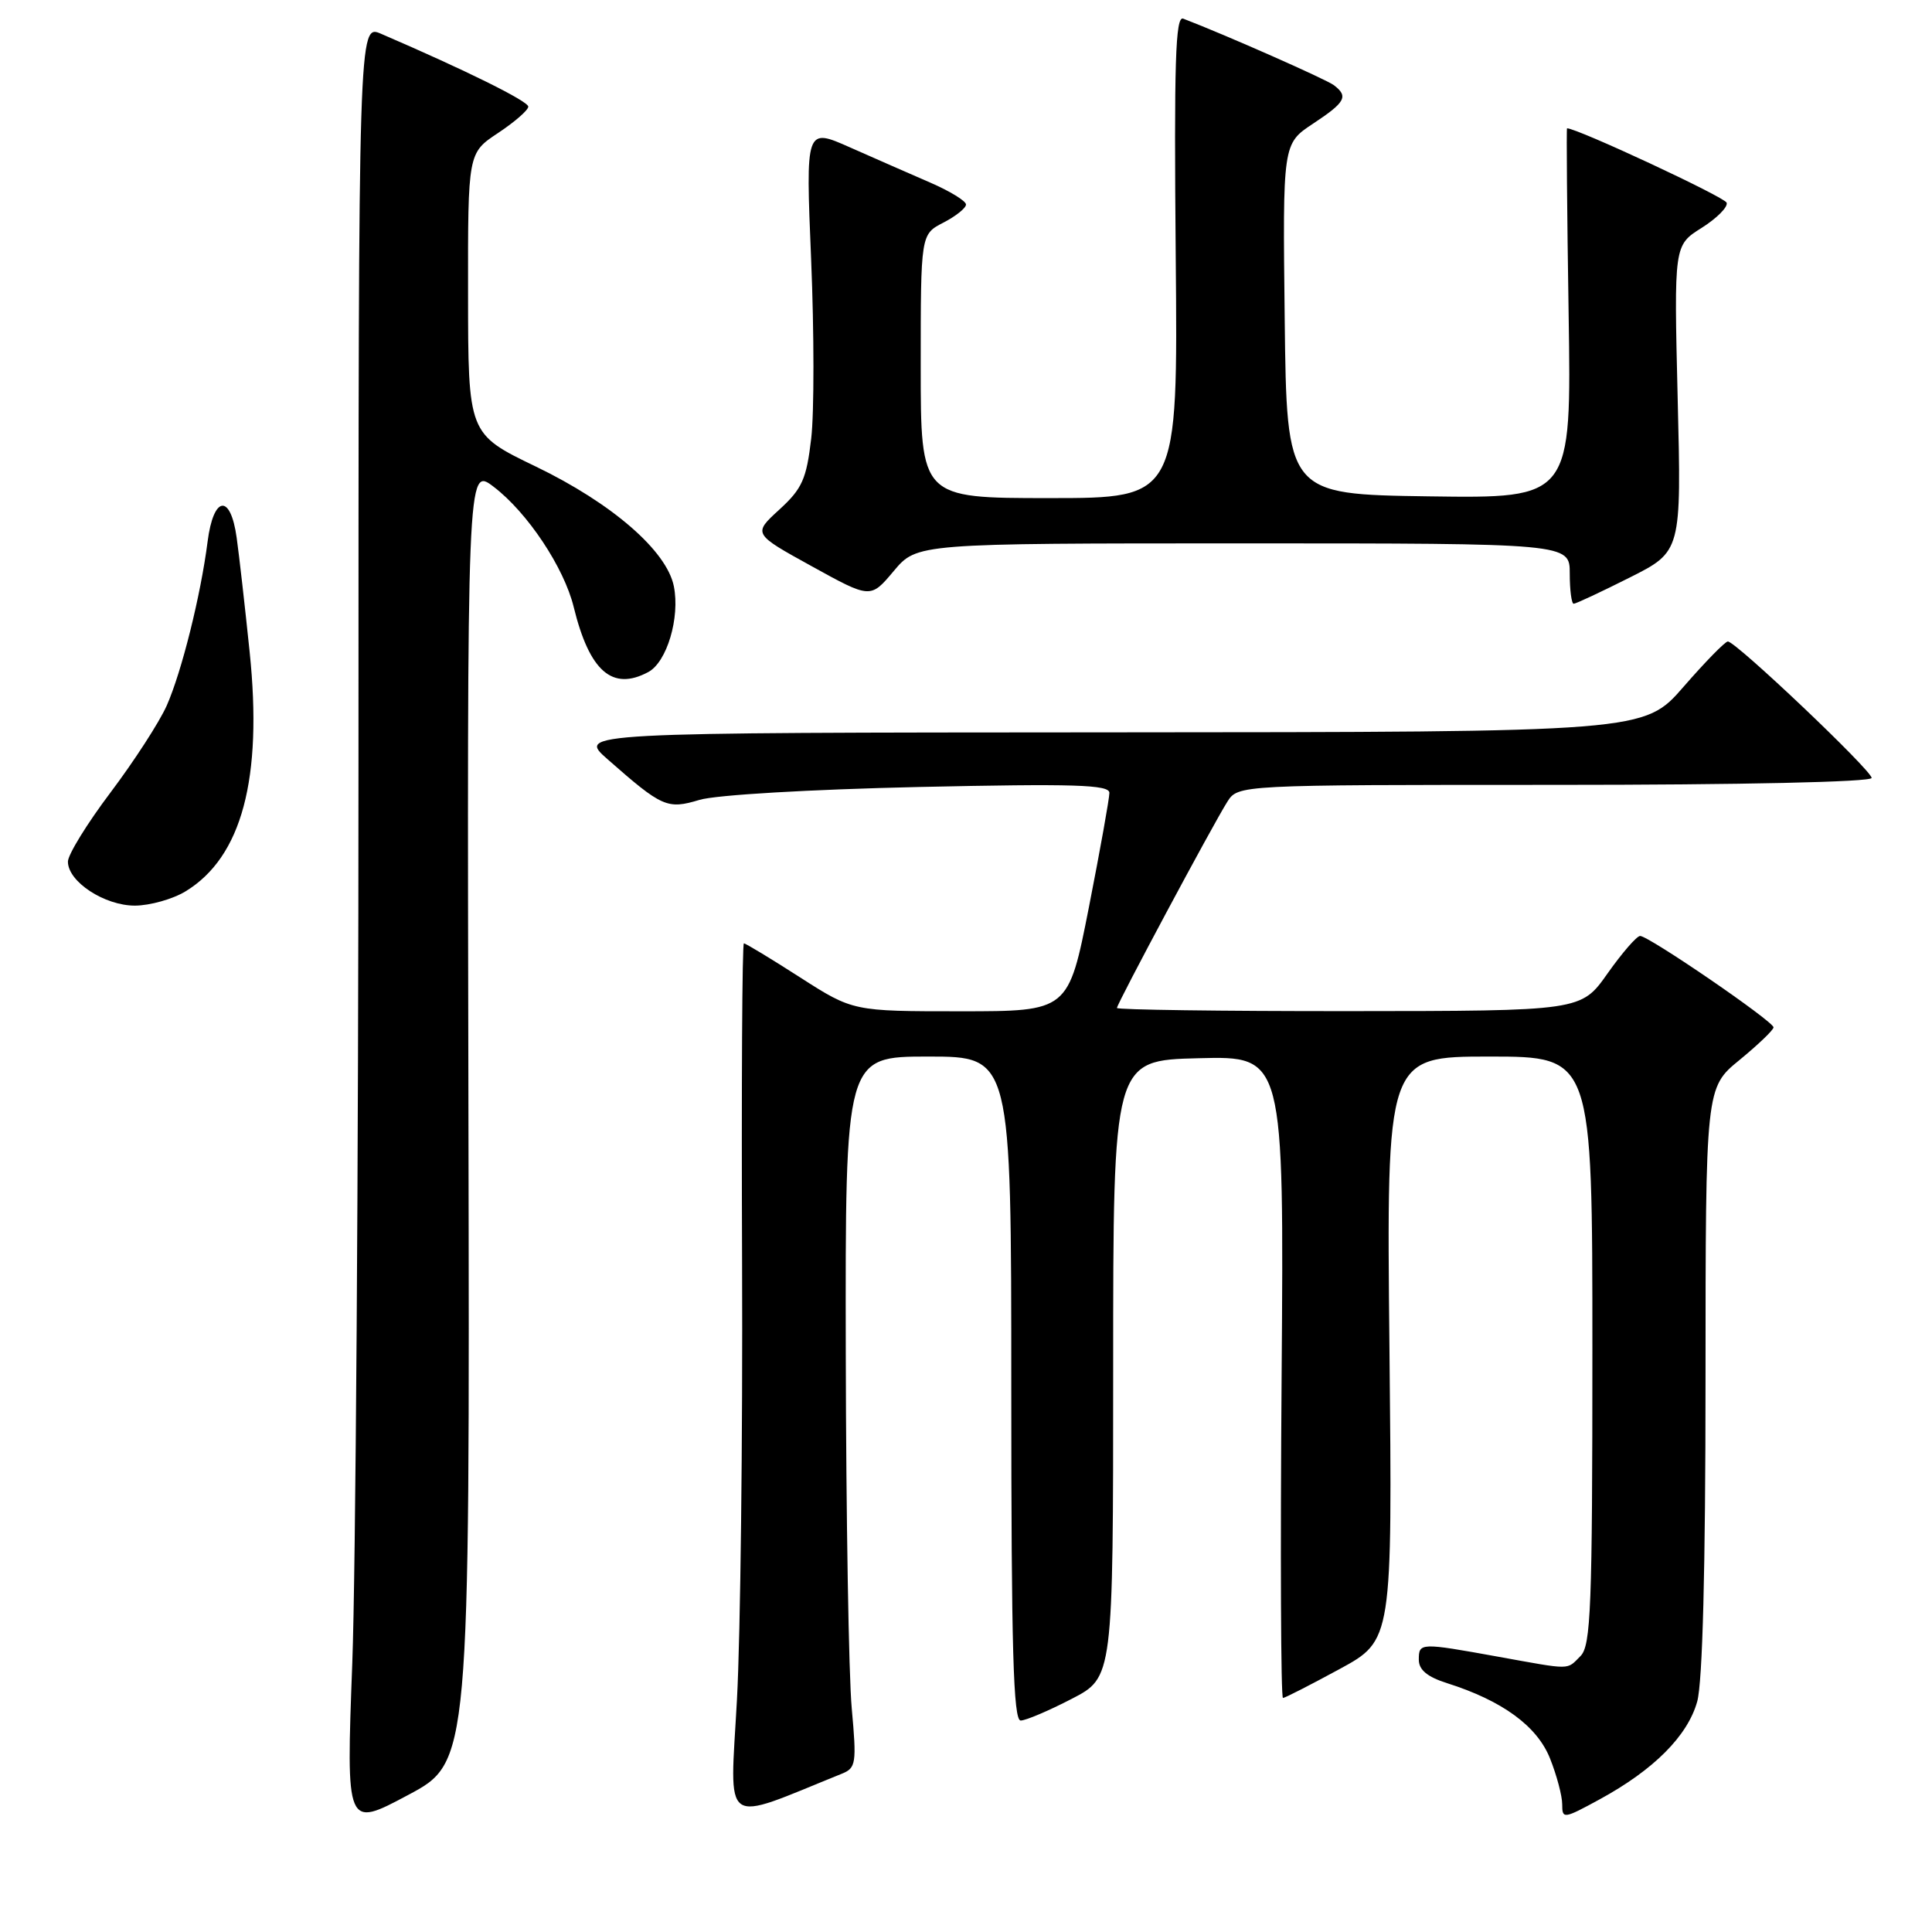 <?xml version="1.0" encoding="UTF-8" standalone="no"?>
<!DOCTYPE svg PUBLIC "-//W3C//DTD SVG 1.1//EN" "http://www.w3.org/Graphics/SVG/1.1/DTD/svg11.dtd" >
<svg xmlns="http://www.w3.org/2000/svg" xmlns:xlink="http://www.w3.org/1999/xlink" version="1.1" viewBox="0 0 256 256">
 <g >
 <path fill="currentColor"
d=" M 62.07 147.66 C 61.89 61.81 61.89 61.81 65.41 64.50 C 69.89 67.91 74.74 75.20 76.02 80.44 C 78.11 88.96 81.14 91.60 85.90 89.05 C 88.37 87.73 90.12 81.84 89.29 77.69 C 88.35 72.98 81.09 66.69 71.00 61.82 C 62.03 57.50 62.03 57.50 62.02 38.88 C 62.00 20.27 62.00 20.27 66.00 17.62 C 68.20 16.16 70.00 14.59 70.00 14.13 C 70.00 13.41 61.74 9.32 50.50 4.48 C 47.50 3.18 47.50 3.18 47.50 100.84 C 47.50 154.55 47.13 208.34 46.68 220.36 C 45.86 242.23 45.86 242.23 54.05 237.86 C 62.25 233.50 62.25 233.50 62.07 147.66 Z  M 111.54 235.03 C 113.43 234.27 113.52 233.67 112.86 226.36 C 112.46 222.04 112.11 200.84 112.07 179.25 C 112.00 140.00 112.00 140.00 123.00 140.00 C 134.00 140.00 134.00 140.00 134.00 184.00 C 134.00 218.54 134.27 228.00 135.25 227.98 C 135.94 227.97 138.97 226.68 142.00 225.11 C 147.50 222.27 147.50 222.27 147.50 181.39 C 147.50 140.50 147.50 140.50 158.82 140.22 C 170.14 139.93 170.14 139.93 169.82 182.47 C 169.64 205.86 169.72 224.99 170.00 224.99 C 170.28 224.98 173.65 223.25 177.50 221.16 C 184.50 217.35 184.50 217.35 184.11 178.67 C 183.71 140.00 183.71 140.00 197.36 140.00 C 211.00 140.00 211.00 140.00 211.00 178.93 C 211.00 212.98 210.80 218.05 209.43 219.43 C 207.55 221.31 208.37 221.30 198.50 219.52 C 188.16 217.65 188.00 217.65 188.00 219.92 C 188.00 221.27 189.13 222.20 191.75 223.03 C 199.07 225.35 203.67 228.71 205.38 232.99 C 206.27 235.22 207.00 237.96 207.00 239.08 C 207.00 241.05 207.18 241.03 211.95 238.43 C 219.13 234.52 223.62 230.02 224.89 225.46 C 225.60 222.90 225.99 207.86 225.99 182.82 C 226.00 144.13 226.00 144.13 230.50 140.45 C 232.97 138.42 235.00 136.48 235.00 136.13 C 235.00 135.34 218.43 123.99 217.32 124.02 C 216.87 124.03 214.93 126.27 213.00 129.00 C 209.50 133.96 209.50 133.96 178.75 133.98 C 161.84 133.99 148.00 133.80 148.00 133.56 C 148.00 133.01 160.71 109.27 162.62 106.25 C 164.05 104.00 164.05 104.00 206.02 104.00 C 230.80 104.00 248.00 103.62 248.00 103.08 C 248.00 102.08 230.01 85.00 228.95 85.00 C 228.59 85.00 225.95 87.70 223.08 91.00 C 217.86 97.00 217.86 97.00 147.18 97.04 C 76.50 97.08 76.50 97.08 80.50 100.60 C 87.74 106.97 88.42 107.27 92.68 105.99 C 94.85 105.33 107.37 104.60 121.75 104.28 C 142.36 103.83 147.00 103.97 147.00 105.06 C 147.00 105.79 145.78 112.60 144.29 120.19 C 141.57 134.00 141.57 134.00 127.30 134.00 C 113.02 134.00 113.02 134.00 106.00 129.50 C 102.14 127.02 98.80 125.00 98.57 125.00 C 98.34 125.00 98.24 144.01 98.33 167.25 C 98.42 190.49 98.12 216.57 97.65 225.22 C 96.71 242.48 95.40 241.55 111.54 235.03 Z  M 24.60 118.10 C 32.04 113.56 34.82 103.18 33.08 86.39 C 32.46 80.40 31.69 73.59 31.36 71.25 C 30.55 65.37 28.29 65.67 27.51 71.75 C 26.59 78.94 24.07 89.02 22.09 93.50 C 21.11 95.70 17.76 100.87 14.65 105.00 C 11.54 109.12 9.00 113.25 9.00 114.17 C 9.00 116.83 13.84 120.00 17.88 120.00 C 19.87 119.99 22.90 119.14 24.60 118.10 Z  M 215.92 76.54 C 222.80 73.08 222.80 73.08 222.30 52.79 C 221.81 32.50 221.81 32.50 225.47 30.20 C 227.48 28.93 228.98 27.43 228.79 26.86 C 228.54 26.11 209.00 17.00 207.64 17.00 C 207.55 17.00 207.64 28.04 207.85 41.52 C 208.23 66.04 208.23 66.04 189.36 65.77 C 170.50 65.50 170.50 65.50 170.23 42.28 C 169.96 19.05 169.96 19.05 173.98 16.39 C 178.29 13.54 178.70 12.78 176.75 11.29 C 175.74 10.52 162.42 4.63 156.78 2.47 C 155.75 2.07 155.56 8.26 155.79 33.99 C 156.08 66.00 156.08 66.00 139.04 66.00 C 122.00 66.00 122.00 66.00 122.00 48.53 C 122.00 31.05 122.00 31.05 125.00 29.50 C 126.65 28.65 128.00 27.57 128.00 27.10 C 128.00 26.63 125.86 25.32 123.25 24.19 C 120.64 23.06 115.86 20.96 112.63 19.53 C 106.75 16.92 106.75 16.92 107.48 34.40 C 107.88 44.01 107.89 54.68 107.49 58.10 C 106.86 63.48 106.30 64.75 103.27 67.52 C 99.76 70.73 99.76 70.73 107.56 75.03 C 115.35 79.33 115.35 79.33 118.42 75.67 C 121.50 72.00 121.50 72.00 164.75 72.00 C 208.00 72.00 208.00 72.00 208.00 76.00 C 208.00 78.20 208.24 80.00 208.52 80.00 C 208.81 80.00 212.14 78.44 215.92 76.54 Z "/>
</g>
</svg>